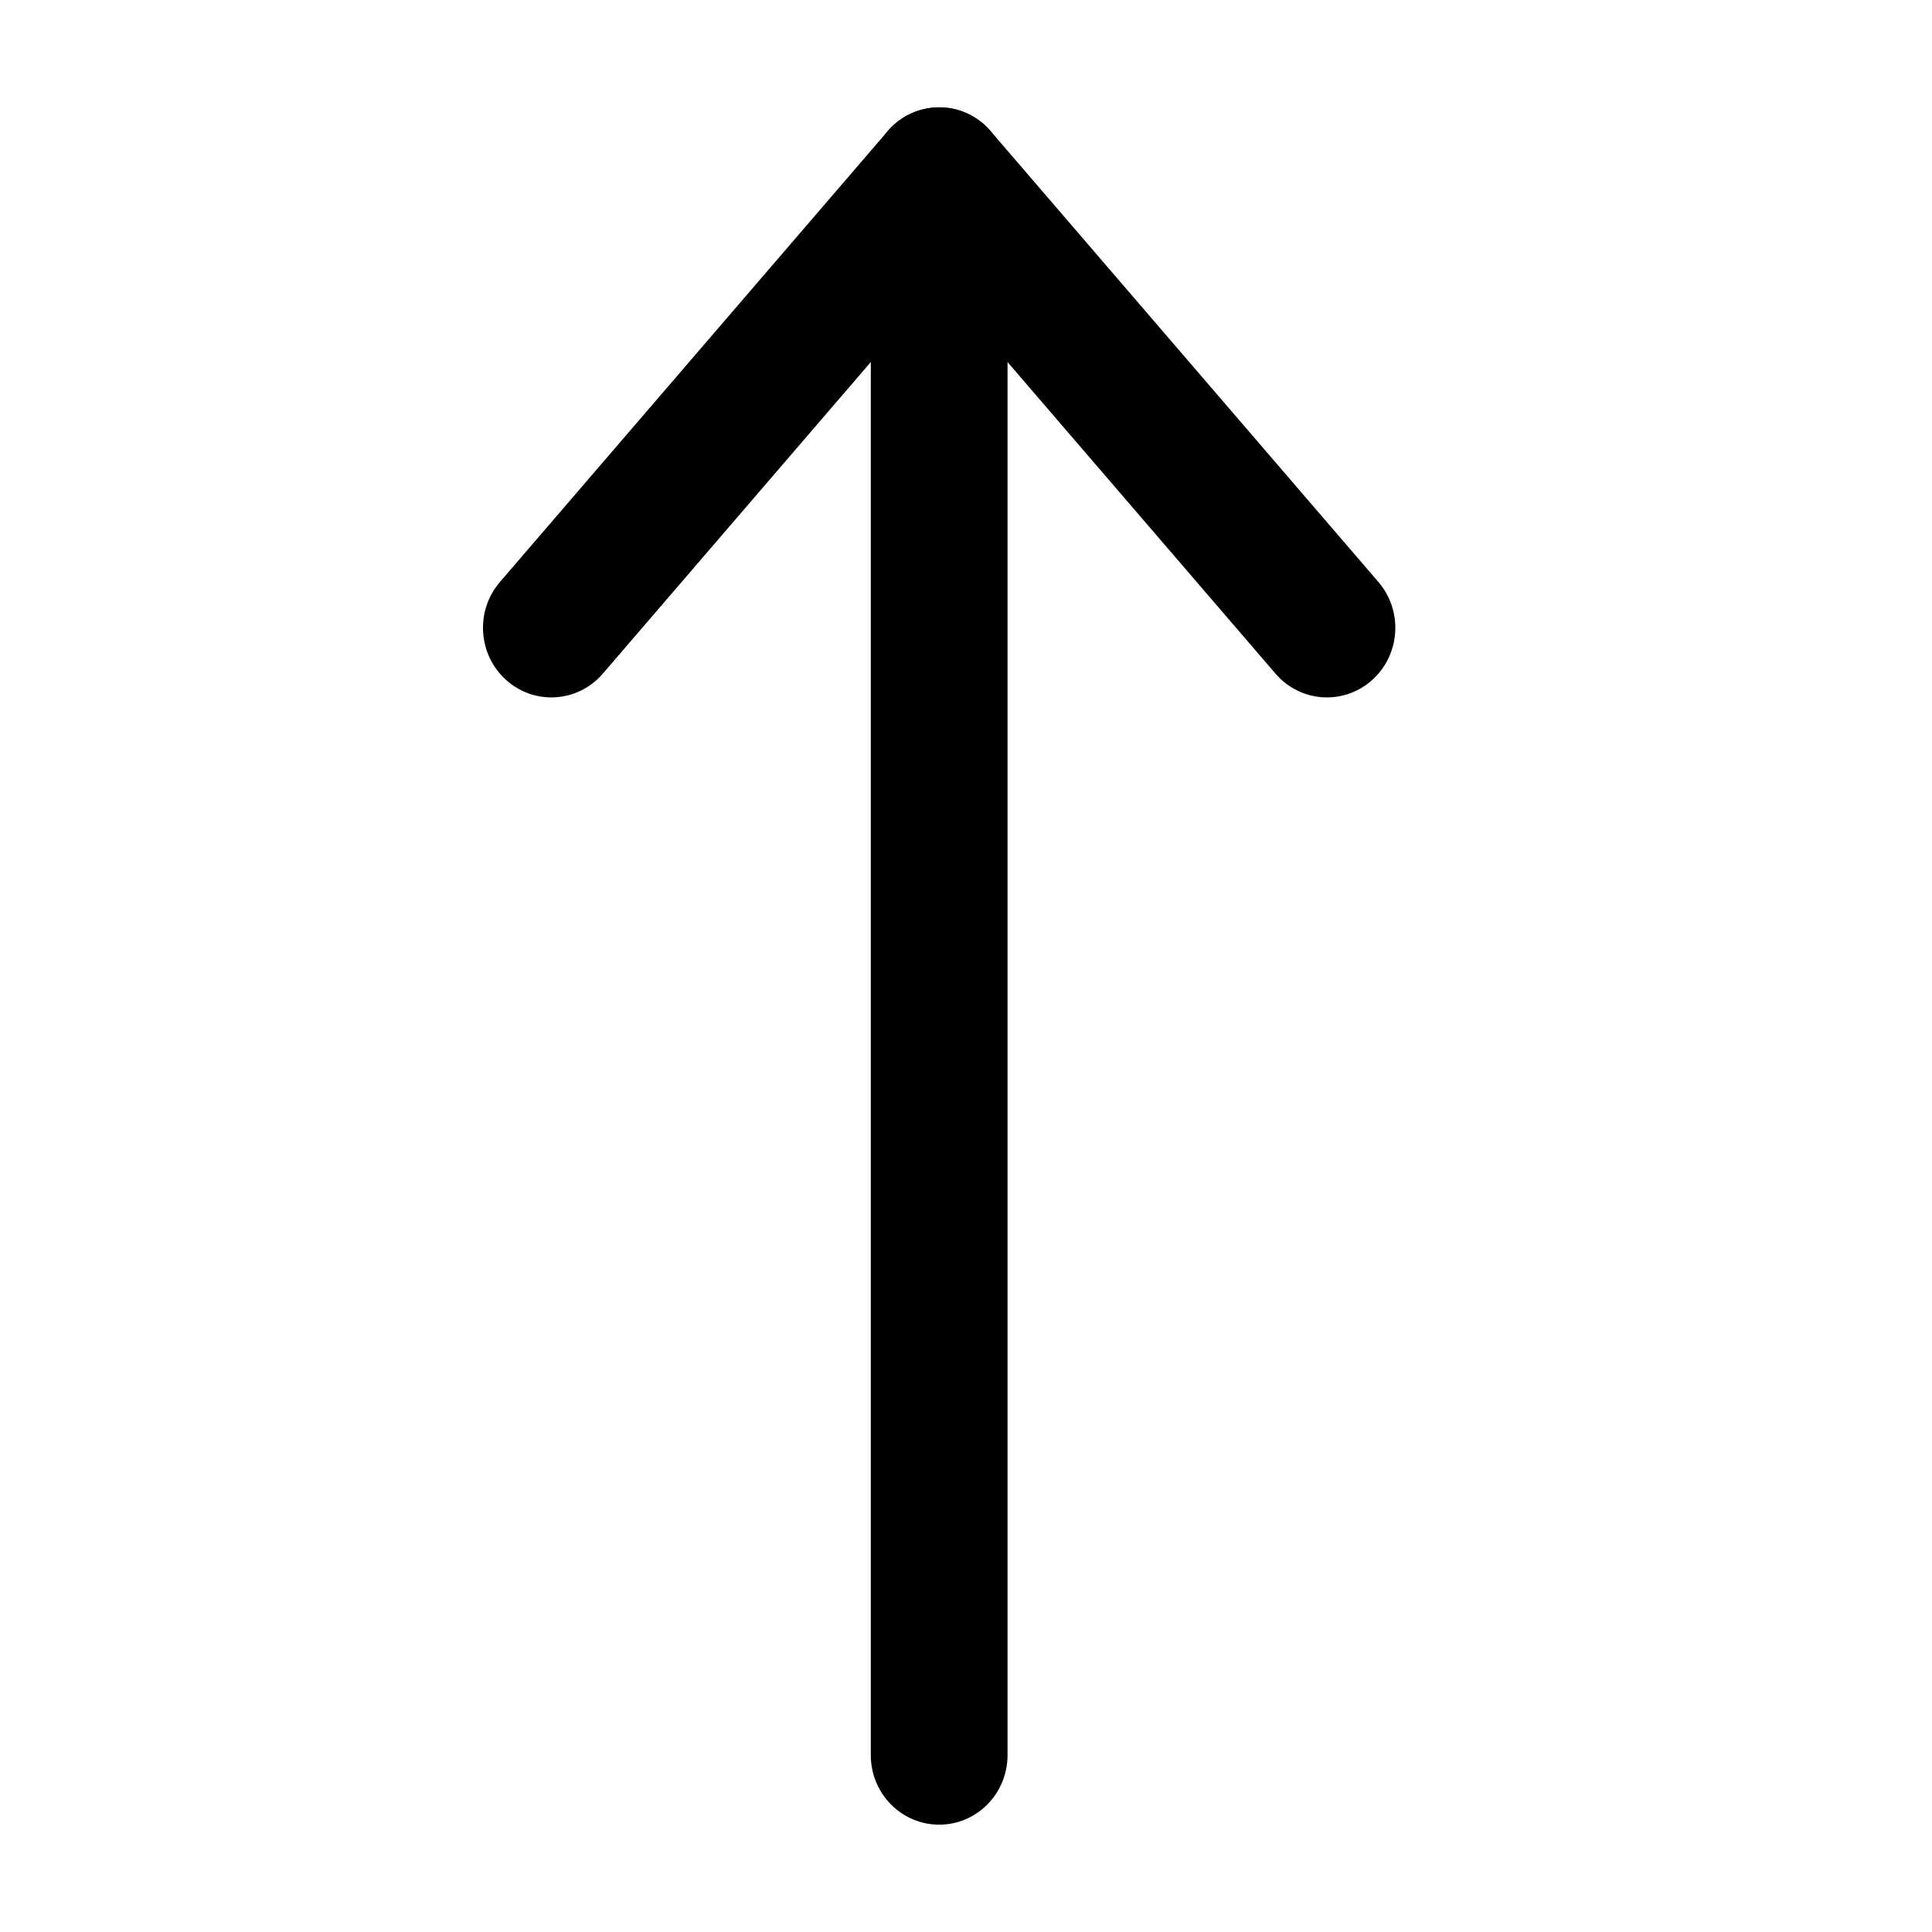 <svg id="arrow-up" width="36" height="36" viewBox="0 0 36 36" fill="currentColor" xmlns="http://www.w3.org/2000/svg">
<path d="M17.5 2C18.204 2 18.774 2.58 18.774 3.296L18.774 32.704C18.774 33.42 18.204 34 17.5 34C16.796 34 16.226 33.42 16.226 32.704L16.226 3.296C16.226 2.58 16.796 2 17.5 2Z" fill="currentColor"/>
<path d="M25.685 10.845C26.148 11.383 26.094 12.203 25.565 12.674C25.035 13.146 24.23 13.091 23.767 12.552L17.5 5.265L11.233 12.552C10.77 13.091 9.965 13.146 9.435 12.674C8.905 12.203 8.852 11.383 9.315 10.845L16.541 2.443C16.783 2.161 17.133 2 17.5 2C17.867 2 18.217 2.161 18.459 2.443L25.685 10.845Z" fill="currentColor"/>
</svg>
